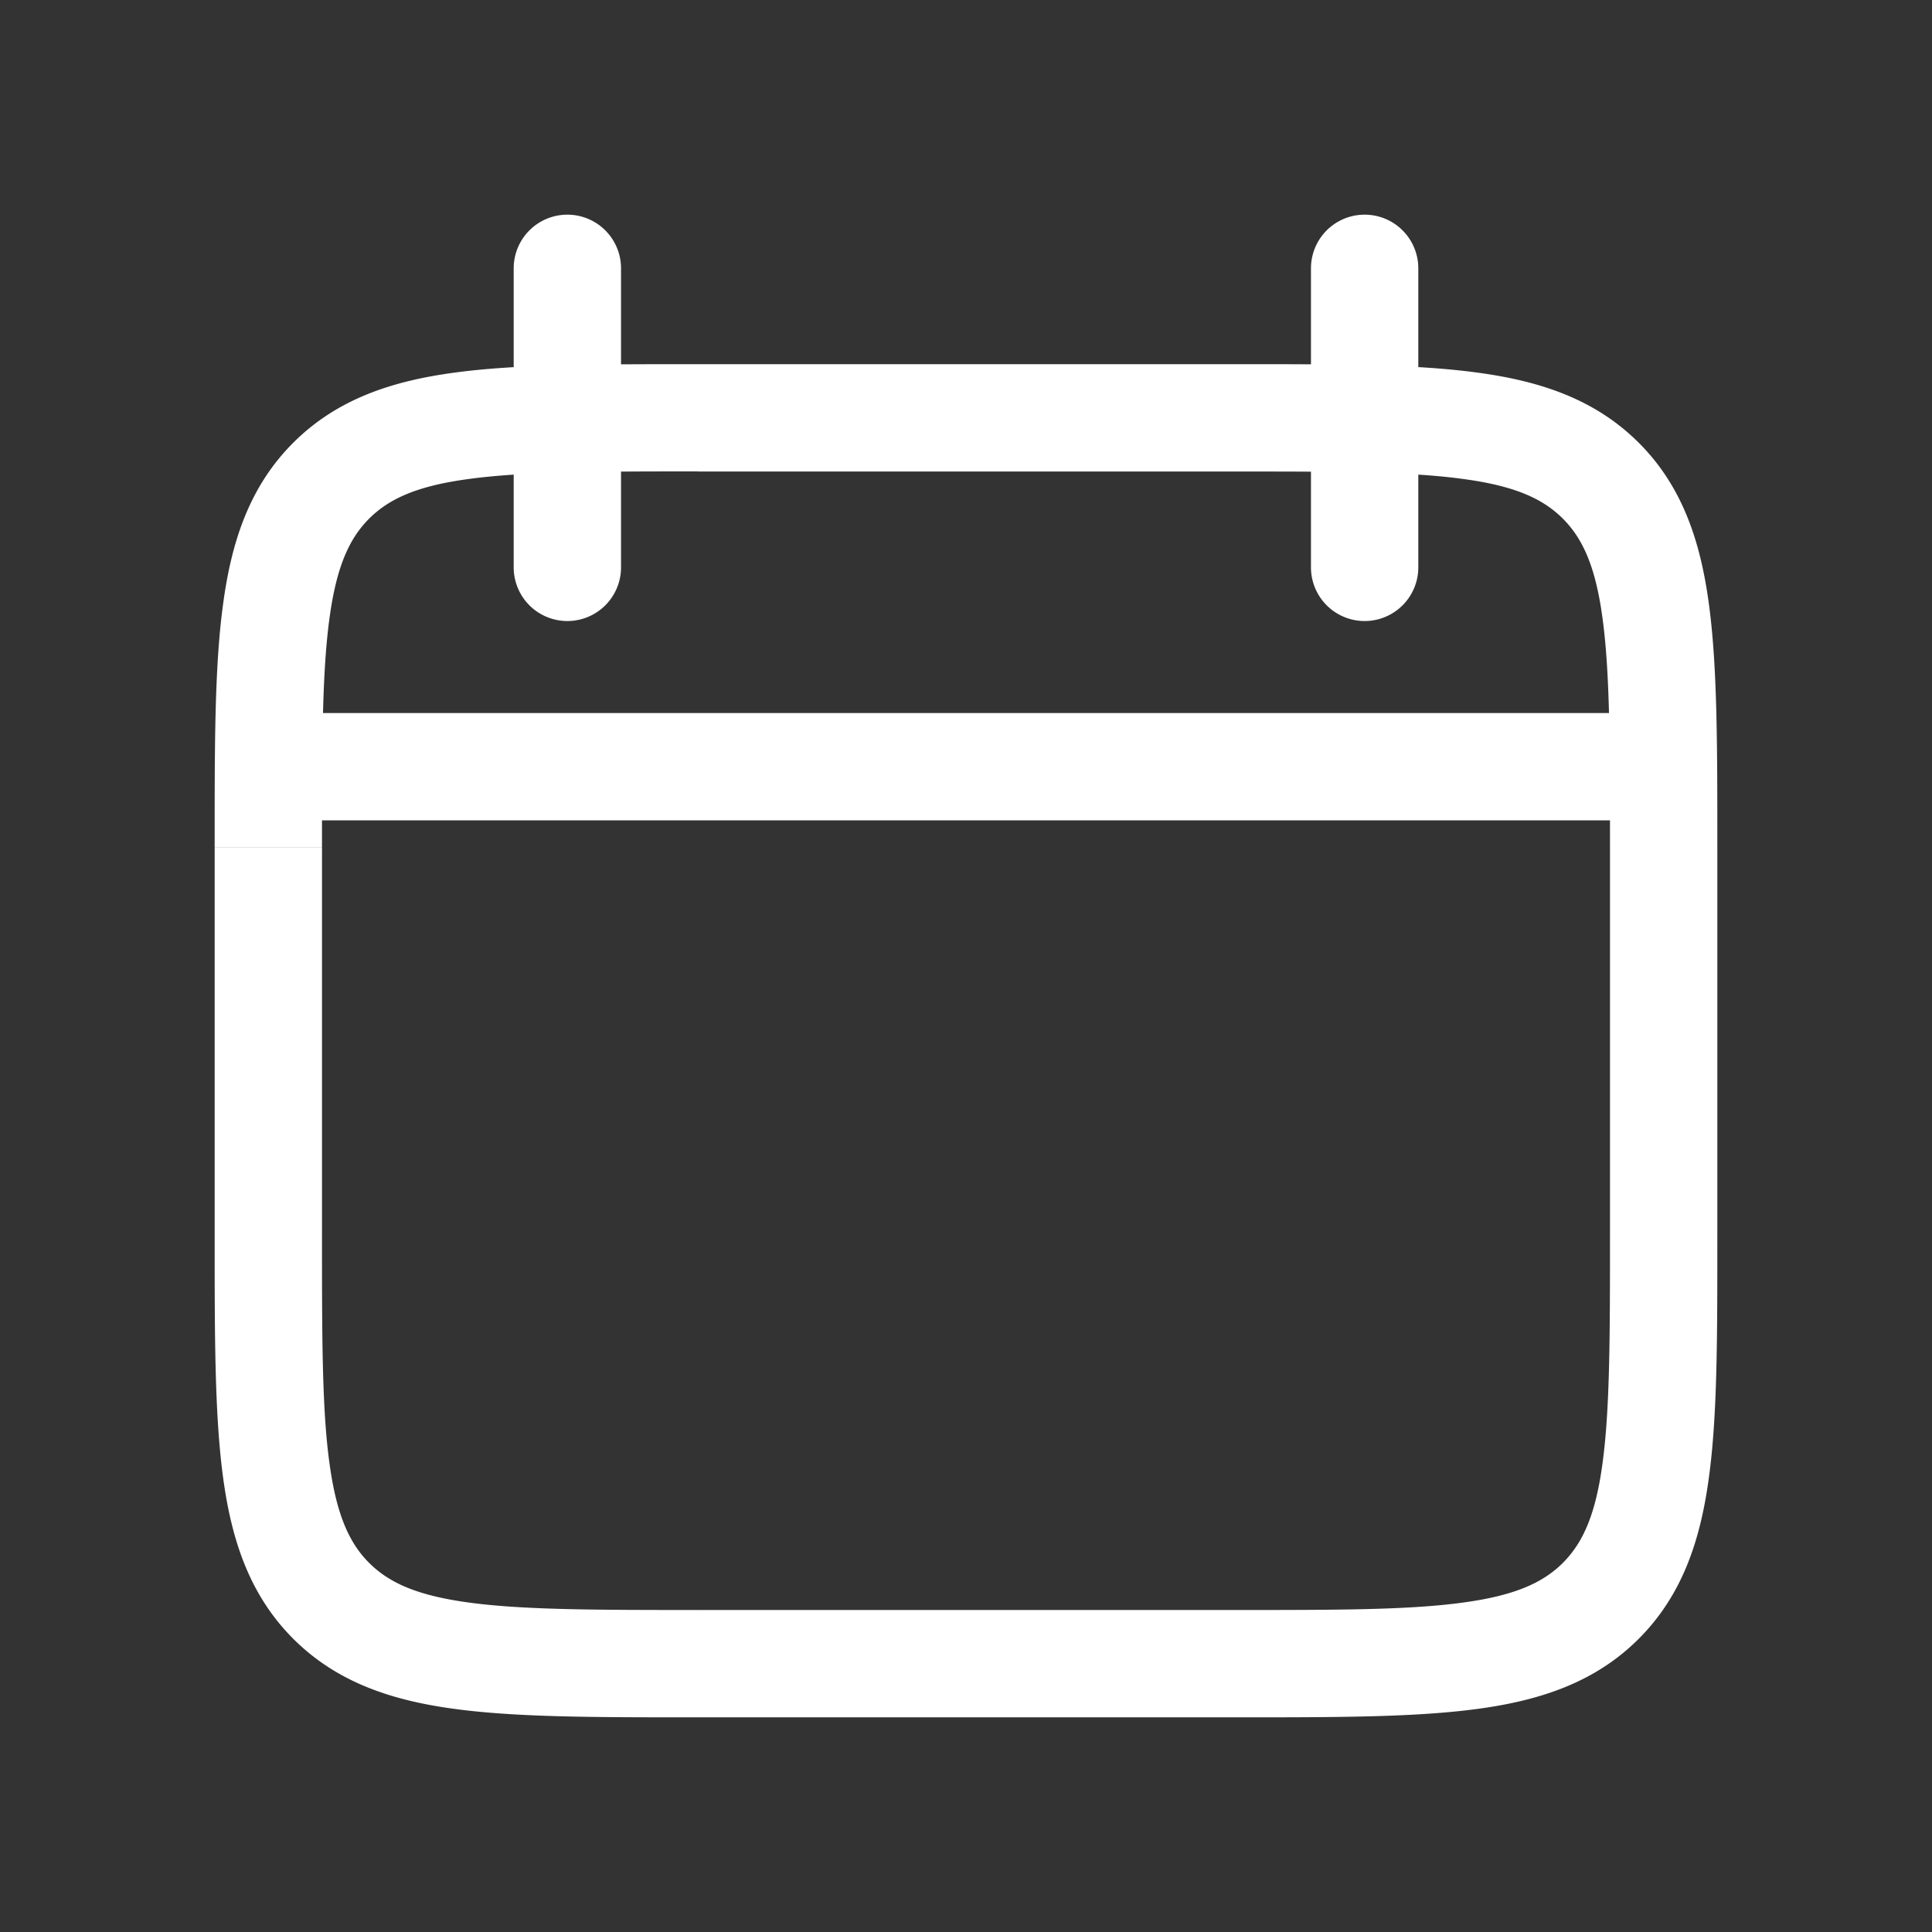 <svg fill="none" height="18" width="18" xmlns="http://www.w3.org/2000/svg"><rect width="100%" height="100%" fill="#333333" stroke="none"/><path d="m13.214 2.5a.5.5 0 0 0 -1 0zm-1 2.786a.5.5 0 1 0 1 0zm-6.428-2.786a.5.5 0 1 0 -1 0zm-1 2.786a.5.5 0 1 0 1 0zm-1.7 9.628.353-.353zm11.828 0 .354.354zm0-10.435.354-.354zm-11.828 0-.354-.354zm11.914 3.414v3.607h1v-3.607zm-3.5 7.107h-5v1h5zm-8.5-3.5v-3.607h-1v3.607zm3.5-7.107h5v-1h-4.999v1zm9 2.25h-13v1h13zm-3.286-4.143v2.786h1v-2.786zm-7.428 0v2.786h1v-2.786zm1.714 12.5c-.957 0-1.624-.001-2.128-.069-.49-.066-.748-.186-.933-.37l-.707.707c.402.401.907.574 1.507.654.586.079 1.332.078 2.261.078zm-4.5-3.5c0 .929-.001 1.675.078 2.261.08.6.253 1.105.654 1.507l.707-.707c-.184-.185-.304-.444-.37-.933-.069-.504-.069-1.171-.069-2.128zm13 0c0 .957-.001 1.624-.069 2.128-.065.49-.186.748-.37.933l.707.707c.401-.402.574-.907.654-1.507.08-.586.078-1.332.078-2.261zm-3.5 4.5c.929 0 1.675.001 2.261-.078.6-.08 1.106-.253 1.507-.654l-.707-.707c-.185.184-.444.304-.933.37-.504.069-1.171.069-2.128.069zm4.5-8.107c0-.929.001-1.676-.078-2.261-.08-.6-.253-1.106-.654-1.507l-.707.707c.184.185.305.444.37.933.068.504.069 1.17.069 2.128zm-4.5-3.5c.957 0 1.624 0 2.128.069.49.065.748.186.933.37l.707-.707c-.402-.401-.907-.574-1.507-.654-.586-.08-1.333-.078-2.262-.078v1zm-8.5 3.5c0-.957.001-1.624.069-2.128.066-.49.186-.748.37-.933l-.707-.707c-.401.401-.574.907-.654 1.507-.08.585-.078 1.332-.078 2.26h1zm3.5-4.5c-.928 0-1.675-.001-2.261.078-.6.08-1.105.253-1.507.654l.707.707c.185-.184.444-.305.933-.37.504-.068 1.171-.07 2.129-.07v-1z" fill="#fff"/></svg>